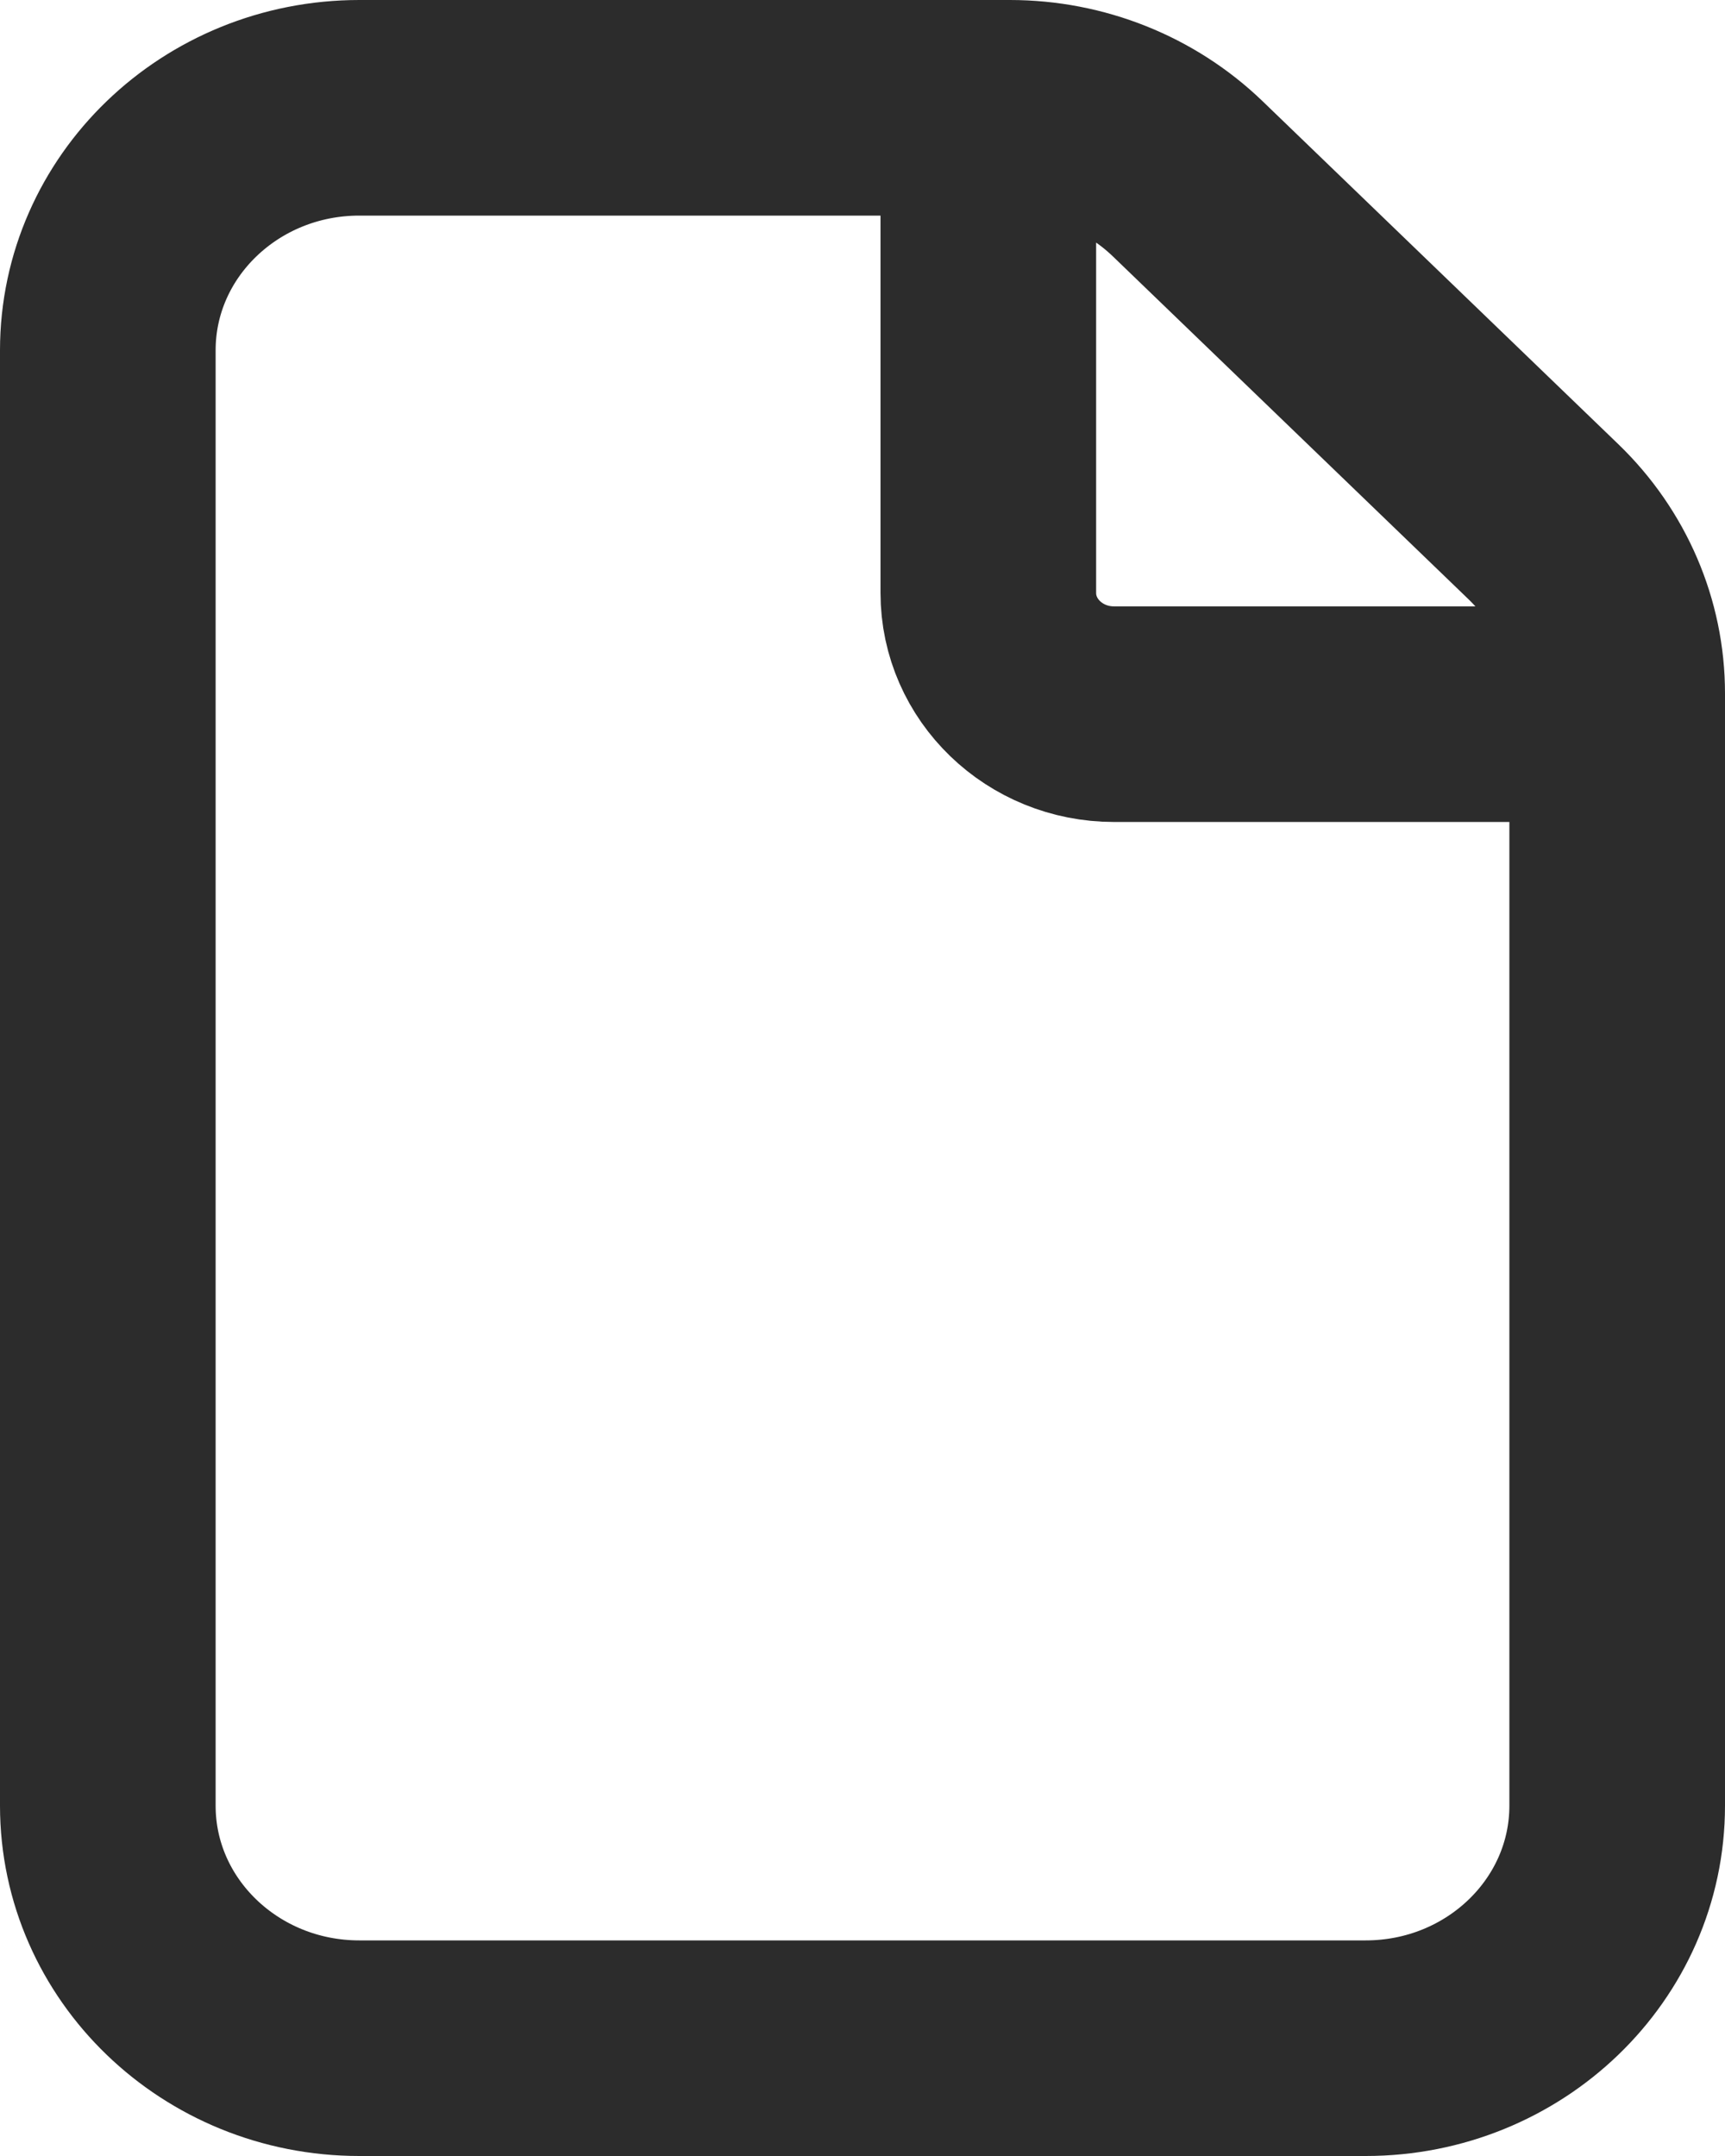 <svg width="16" height="20" viewBox="0 0 16 20" fill="none" xmlns="http://www.w3.org/2000/svg">
<path d="M9.167 1V5.5C9.167 6.121 9.689 6.625 10.333 6.625H15M9.367 1H3.333C2.045 1 1 2.007 1 3.25V16.75C1 17.993 2.045 19 3.333 19H12.667C13.955 19 15 17.993 15 16.75V6.432C15 5.835 14.754 5.263 14.317 4.841L11.017 1.659C10.579 1.237 9.986 1 9.367 1Z" stroke="#2C2C2C" stroke-width="2"/>
</svg>
